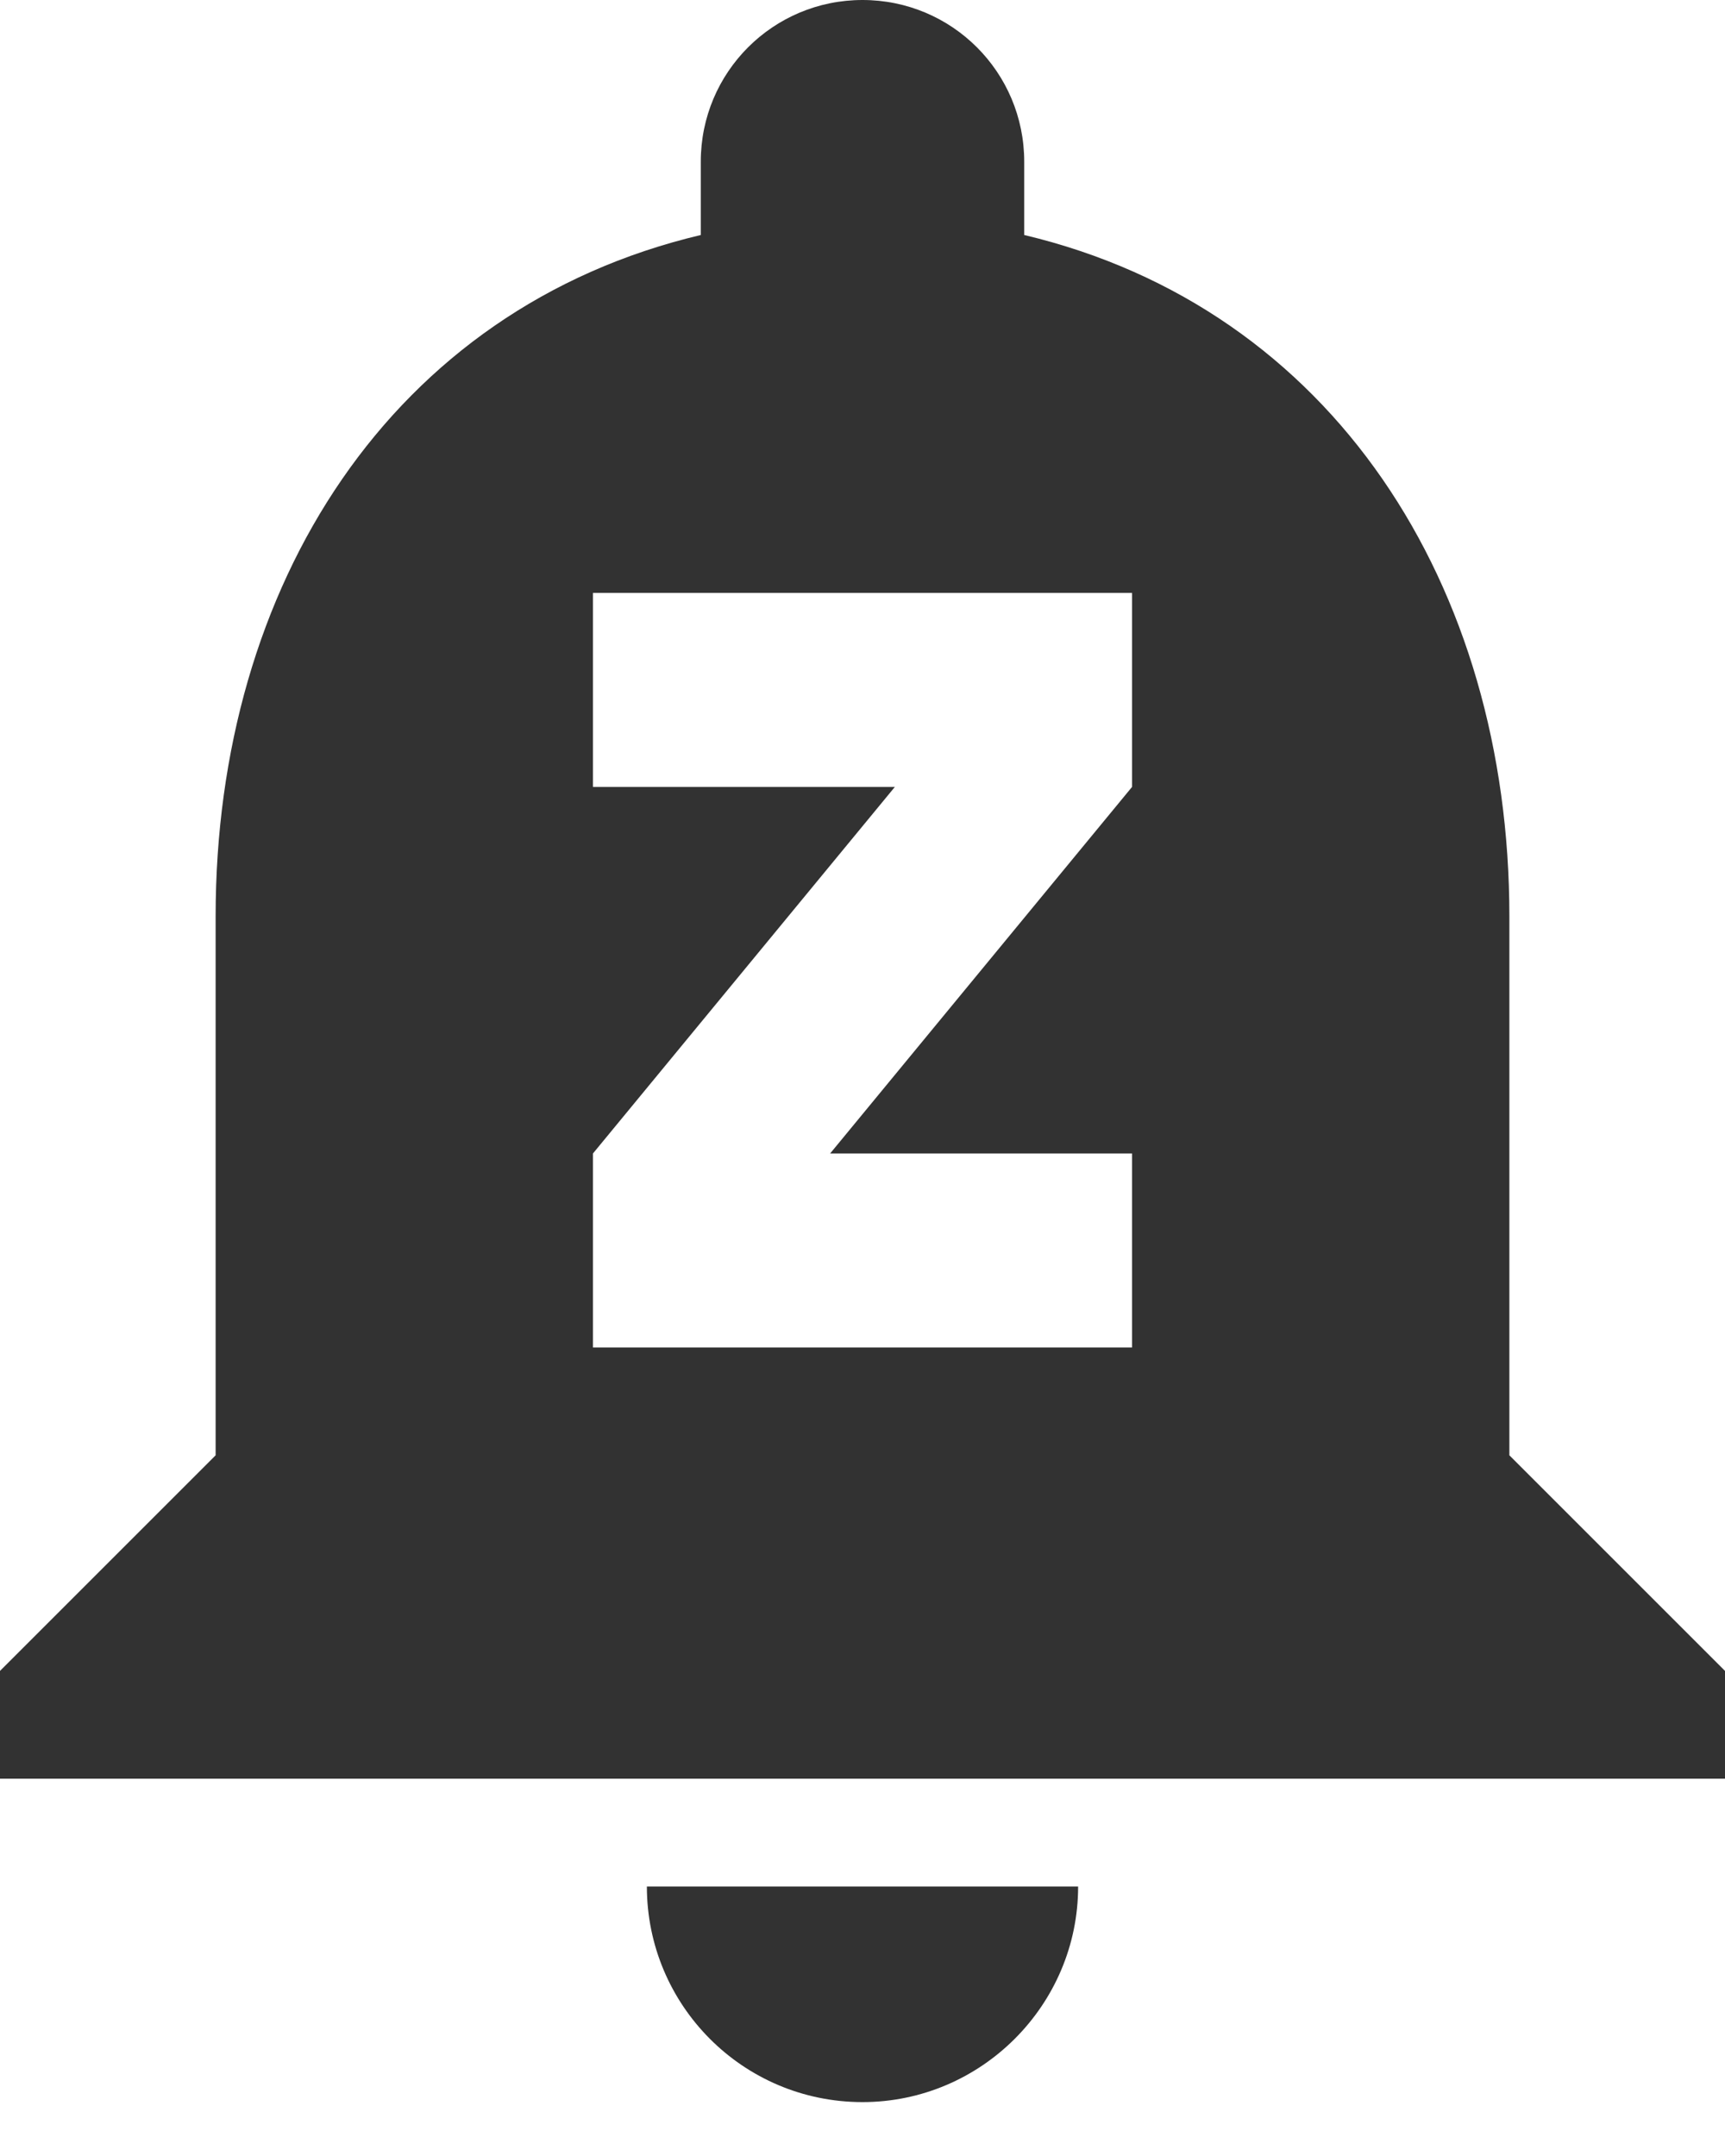 <svg width="16" height="20" viewBox="0 0 16 20" fill="none" xmlns="http://www.w3.org/2000/svg">
<path d="M8 19.5C9.1 19.5 10 18.6 10 17.5H6C6 18.6 6.89 19.5 8 19.5ZM14 13.5V8.5C14 5.43 12.36 2.86 9.5 2.18V1.5C9.5 0.67 8.83 0 8 0C7.17 0 6.5 0.67 6.5 1.5V2.18C3.63 2.86 2 5.43 2 8.5V13.5L0 15.5V16.5H16V15.5L14 13.5ZM10.5 7.3L7.7 10.7H10.5V12.5H5.5V10.7L8.3 7.3H5.5V5.5H10.5V7.3Z" fill="#323232"/>
</svg>